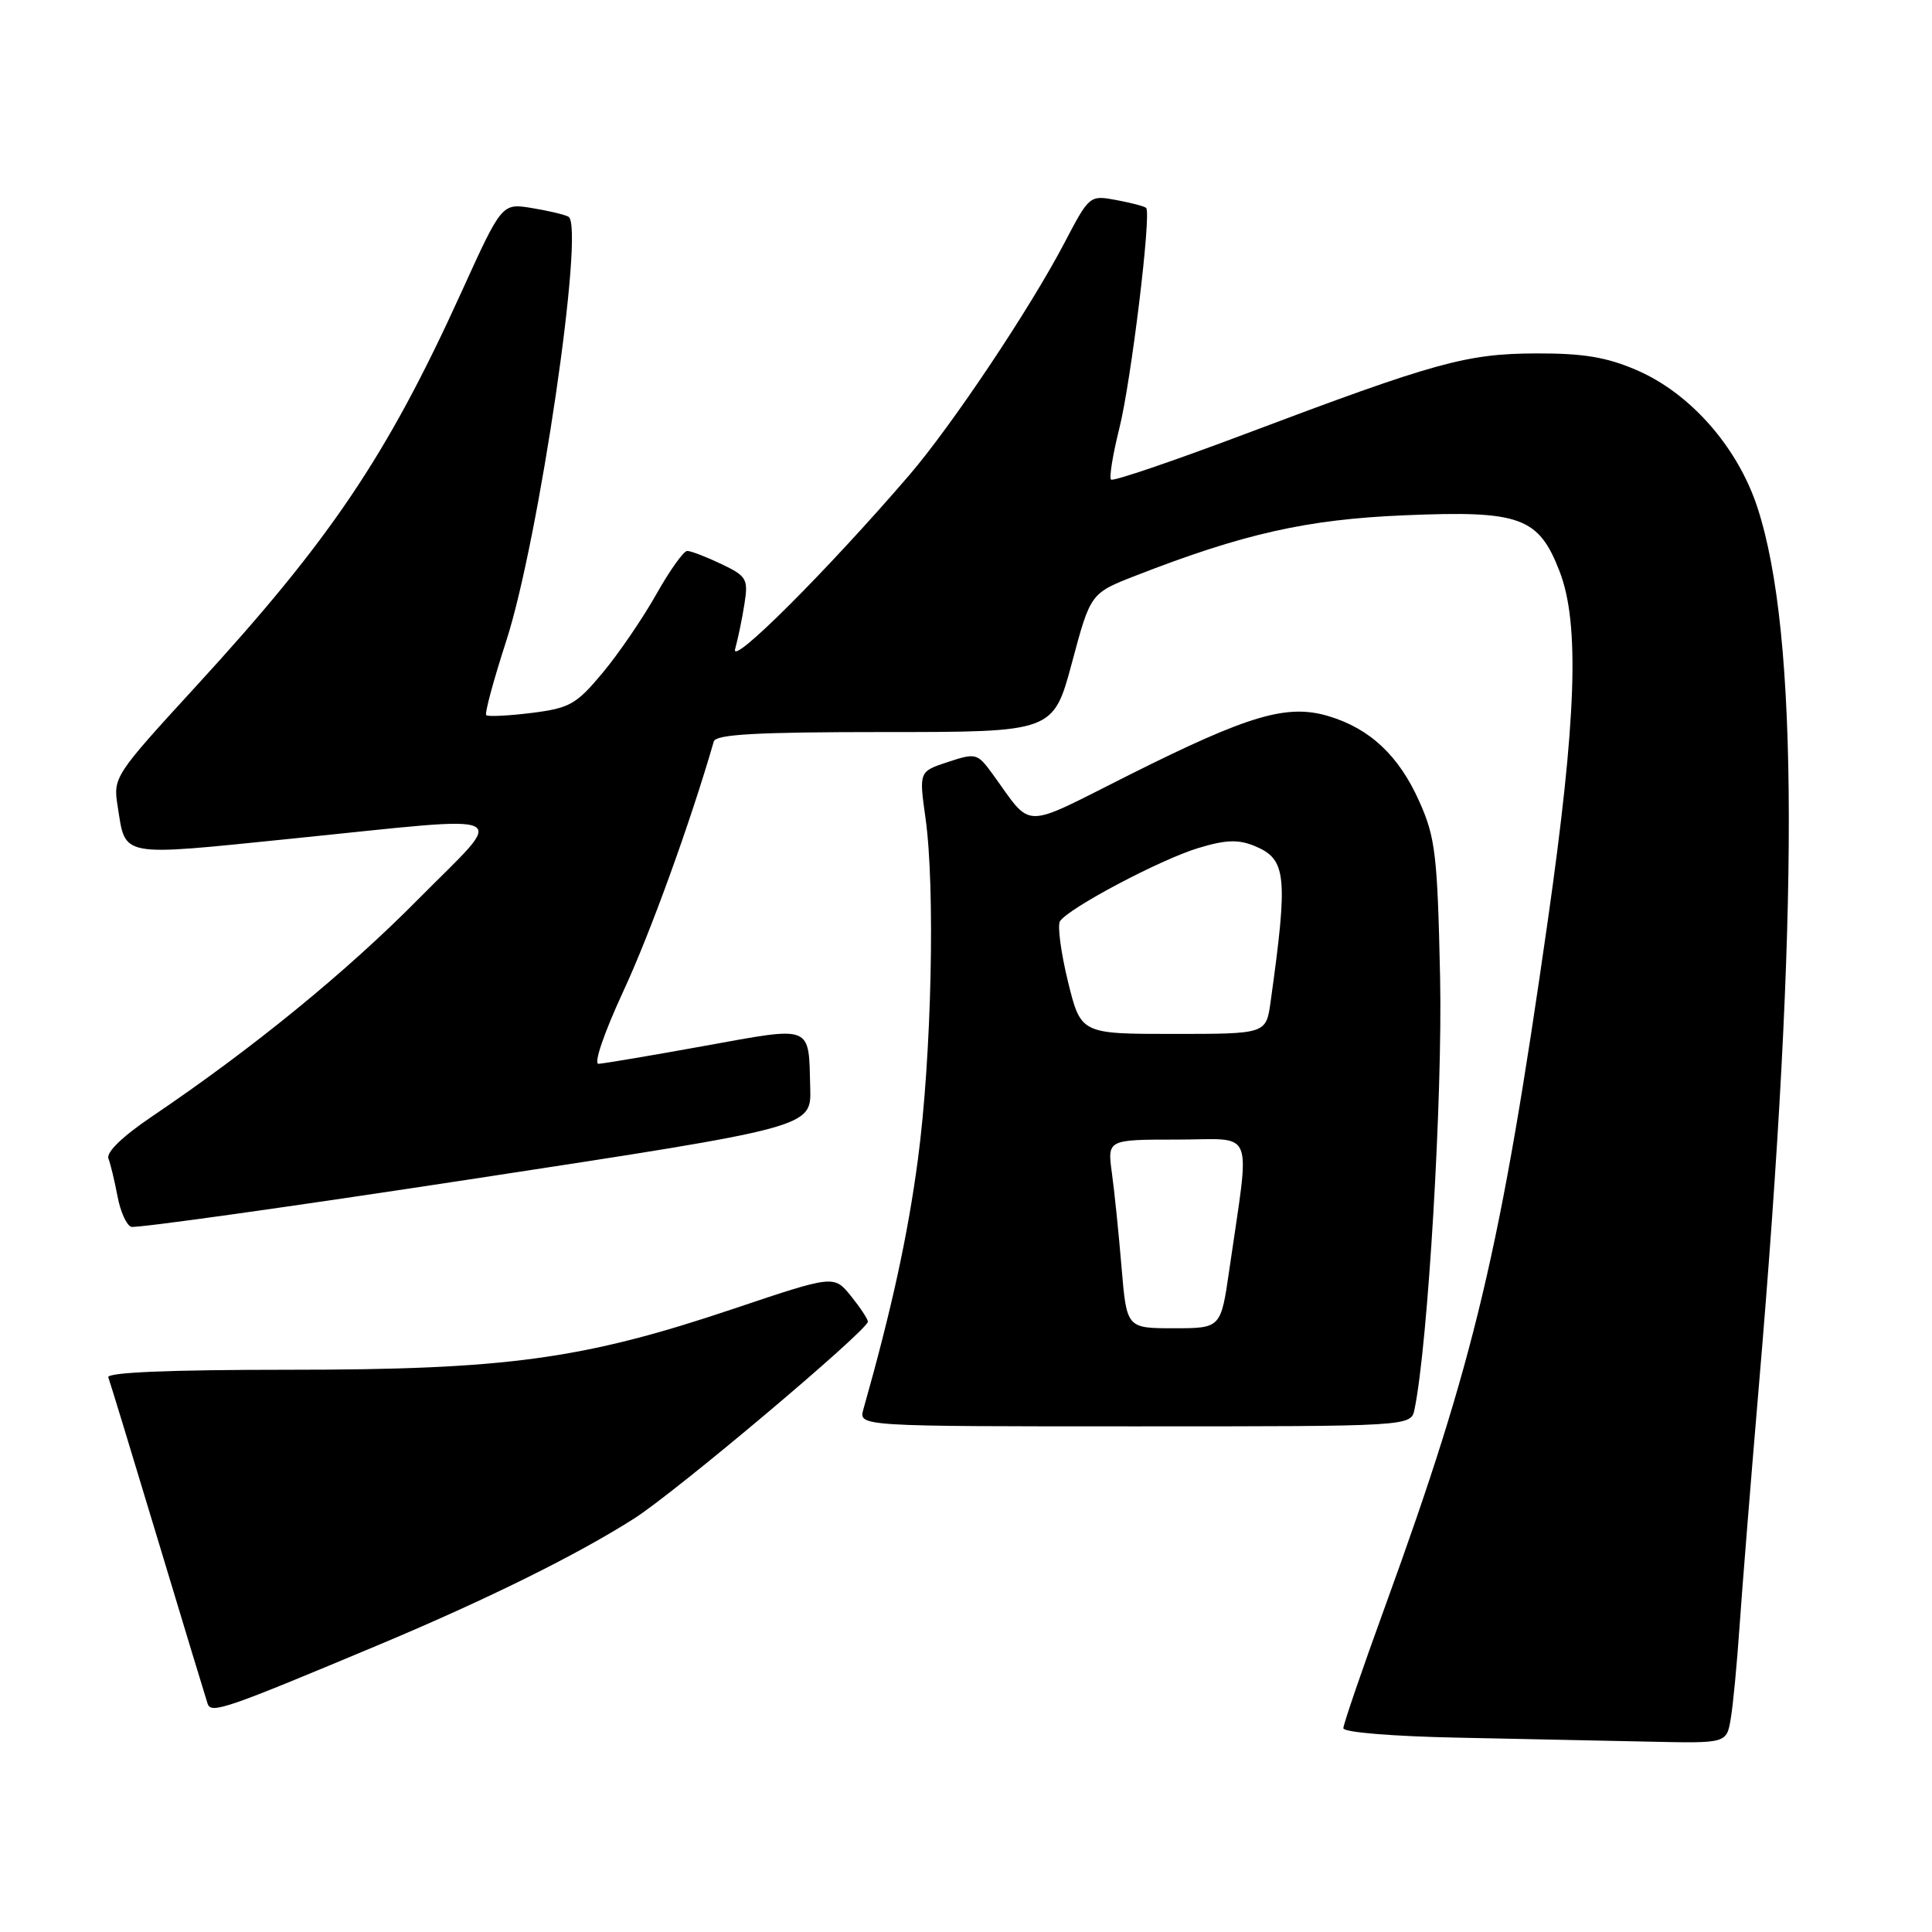 <?xml version="1.0" encoding="UTF-8" standalone="no"?>
<!DOCTYPE svg PUBLIC "-//W3C//DTD SVG 1.1//EN" "http://www.w3.org/Graphics/SVG/1.1/DTD/svg11.dtd" >
<svg xmlns="http://www.w3.org/2000/svg" xmlns:xlink="http://www.w3.org/1999/xlink" version="1.1" viewBox="0 0 256 256">
 <g >
 <path fill="currentColor"
d=" M 229.33 227.75 C 229.64 225.96 230.16 220.45 230.50 215.50 C 230.84 210.55 231.98 196.38 233.03 184.00 C 238.41 120.99 238.36 84.08 232.88 67.28 C 230.27 59.26 223.98 52.10 216.86 49.04 C 212.88 47.32 209.77 46.81 203.58 46.83 C 194.31 46.86 190.25 47.98 164.92 57.53 C 155.45 61.10 147.48 63.81 147.22 63.55 C 146.95 63.29 147.45 60.24 148.31 56.79 C 149.88 50.55 152.59 28.25 151.87 27.55 C 151.67 27.34 149.89 26.88 147.93 26.51 C 144.38 25.85 144.35 25.87 141.05 32.17 C 136.50 40.87 126.13 56.38 120.48 62.96 C 109.62 75.59 96.72 88.47 97.41 86.00 C 97.79 84.62 98.35 81.92 98.65 79.98 C 99.16 76.72 98.94 76.34 95.57 74.73 C 93.57 73.78 91.54 73.00 91.06 73.00 C 90.58 73.00 88.74 75.59 86.96 78.75 C 85.18 81.91 81.99 86.59 79.87 89.13 C 76.36 93.34 75.50 93.83 70.42 94.47 C 67.35 94.85 64.65 94.98 64.43 94.76 C 64.20 94.54 65.40 90.11 67.08 84.93 C 71.42 71.54 77.51 30.02 75.33 28.72 C 74.87 28.45 72.70 27.93 70.50 27.57 C 66.50 26.91 66.50 26.91 61.14 38.71 C 51.28 60.40 43.79 71.52 25.93 90.98 C 15.13 102.76 14.98 103.00 15.59 106.83 C 16.68 113.67 15.59 113.47 38.71 111.12 C 69.04 108.05 67.25 107.20 55.48 119.09 C 45.87 128.82 33.47 138.93 20.18 147.91 C 16.25 150.56 14.05 152.68 14.37 153.52 C 14.65 154.25 15.19 156.50 15.57 158.51 C 15.94 160.52 16.76 162.34 17.38 162.56 C 17.99 162.78 38.52 159.90 63.00 156.16 C 107.50 149.36 107.50 149.36 107.36 144.20 C 107.14 135.69 107.83 135.97 93.33 138.59 C 86.28 139.87 79.96 140.93 79.31 140.96 C 78.63 140.98 80.04 136.86 82.61 131.31 C 86.18 123.62 91.50 108.91 94.58 98.25 C 94.85 97.30 100.26 97.00 117.25 97.00 C 139.57 97.00 139.57 97.00 142.04 87.81 C 144.50 78.61 144.50 78.61 150.50 76.27 C 164.77 70.71 173.18 68.82 186.06 68.28 C 201.45 67.63 203.87 68.50 206.66 75.73 C 209.33 82.65 208.90 95.28 205.09 122.00 C 198.87 165.59 195.40 180.22 183.56 212.78 C 180.50 221.19 178.00 228.49 178.00 229.00 C 178.00 229.54 184.58 230.08 193.25 230.25 C 201.64 230.42 213.06 230.66 218.64 230.78 C 228.78 231.00 228.78 231.00 229.33 227.75 Z  M 50.43 217.85 C 64.62 211.89 76.46 206.03 84.00 201.23 C 89.57 197.69 115.00 176.25 115.00 175.12 C 114.99 174.78 113.98 173.25 112.75 171.72 C 110.50 168.95 110.50 168.95 97.20 173.42 C 77.30 180.11 67.18 181.50 38.24 181.50 C 22.48 181.50 14.11 181.85 14.35 182.50 C 14.56 183.05 17.51 192.72 20.91 204.00 C 24.31 215.28 27.28 225.06 27.51 225.75 C 27.98 227.13 29.85 226.48 50.43 217.85 Z  M 187.43 186.75 C 189.21 178.22 191.16 145.28 190.82 129.50 C 190.47 113.26 190.20 110.98 188.08 106.23 C 185.37 100.14 181.54 96.54 176.03 94.89 C 170.55 93.25 165.48 94.74 149.71 102.64 C 135.07 109.98 136.94 110.00 131.47 102.49 C 129.51 99.81 129.29 99.75 125.60 100.97 C 121.77 102.23 121.77 102.23 122.63 108.37 C 123.94 117.62 123.44 139.99 121.63 153.61 C 120.28 163.76 118.15 173.49 114.40 186.75 C 113.77 189.00 113.77 189.00 150.36 189.00 C 186.96 189.00 186.96 189.00 187.43 186.75 Z  M 148.61 167.92 C 148.24 163.48 147.67 157.85 147.33 155.42 C 146.73 151.00 146.73 151.00 156.00 151.00 C 166.46 151.00 165.66 148.99 162.89 168.25 C 161.77 176.00 161.77 176.00 155.53 176.00 C 149.29 176.00 149.29 176.00 148.61 167.92 Z  M 141.51 130.06 C 140.58 126.24 140.10 122.65 140.45 122.08 C 141.51 120.37 153.76 113.88 158.78 112.37 C 162.44 111.26 164.08 111.21 166.25 112.10 C 170.48 113.85 170.70 116.00 168.36 132.75 C 167.77 137.00 167.77 137.00 155.49 137.00 C 143.22 137.00 143.22 137.00 141.51 130.06 Z "/>
</g>
</svg>
